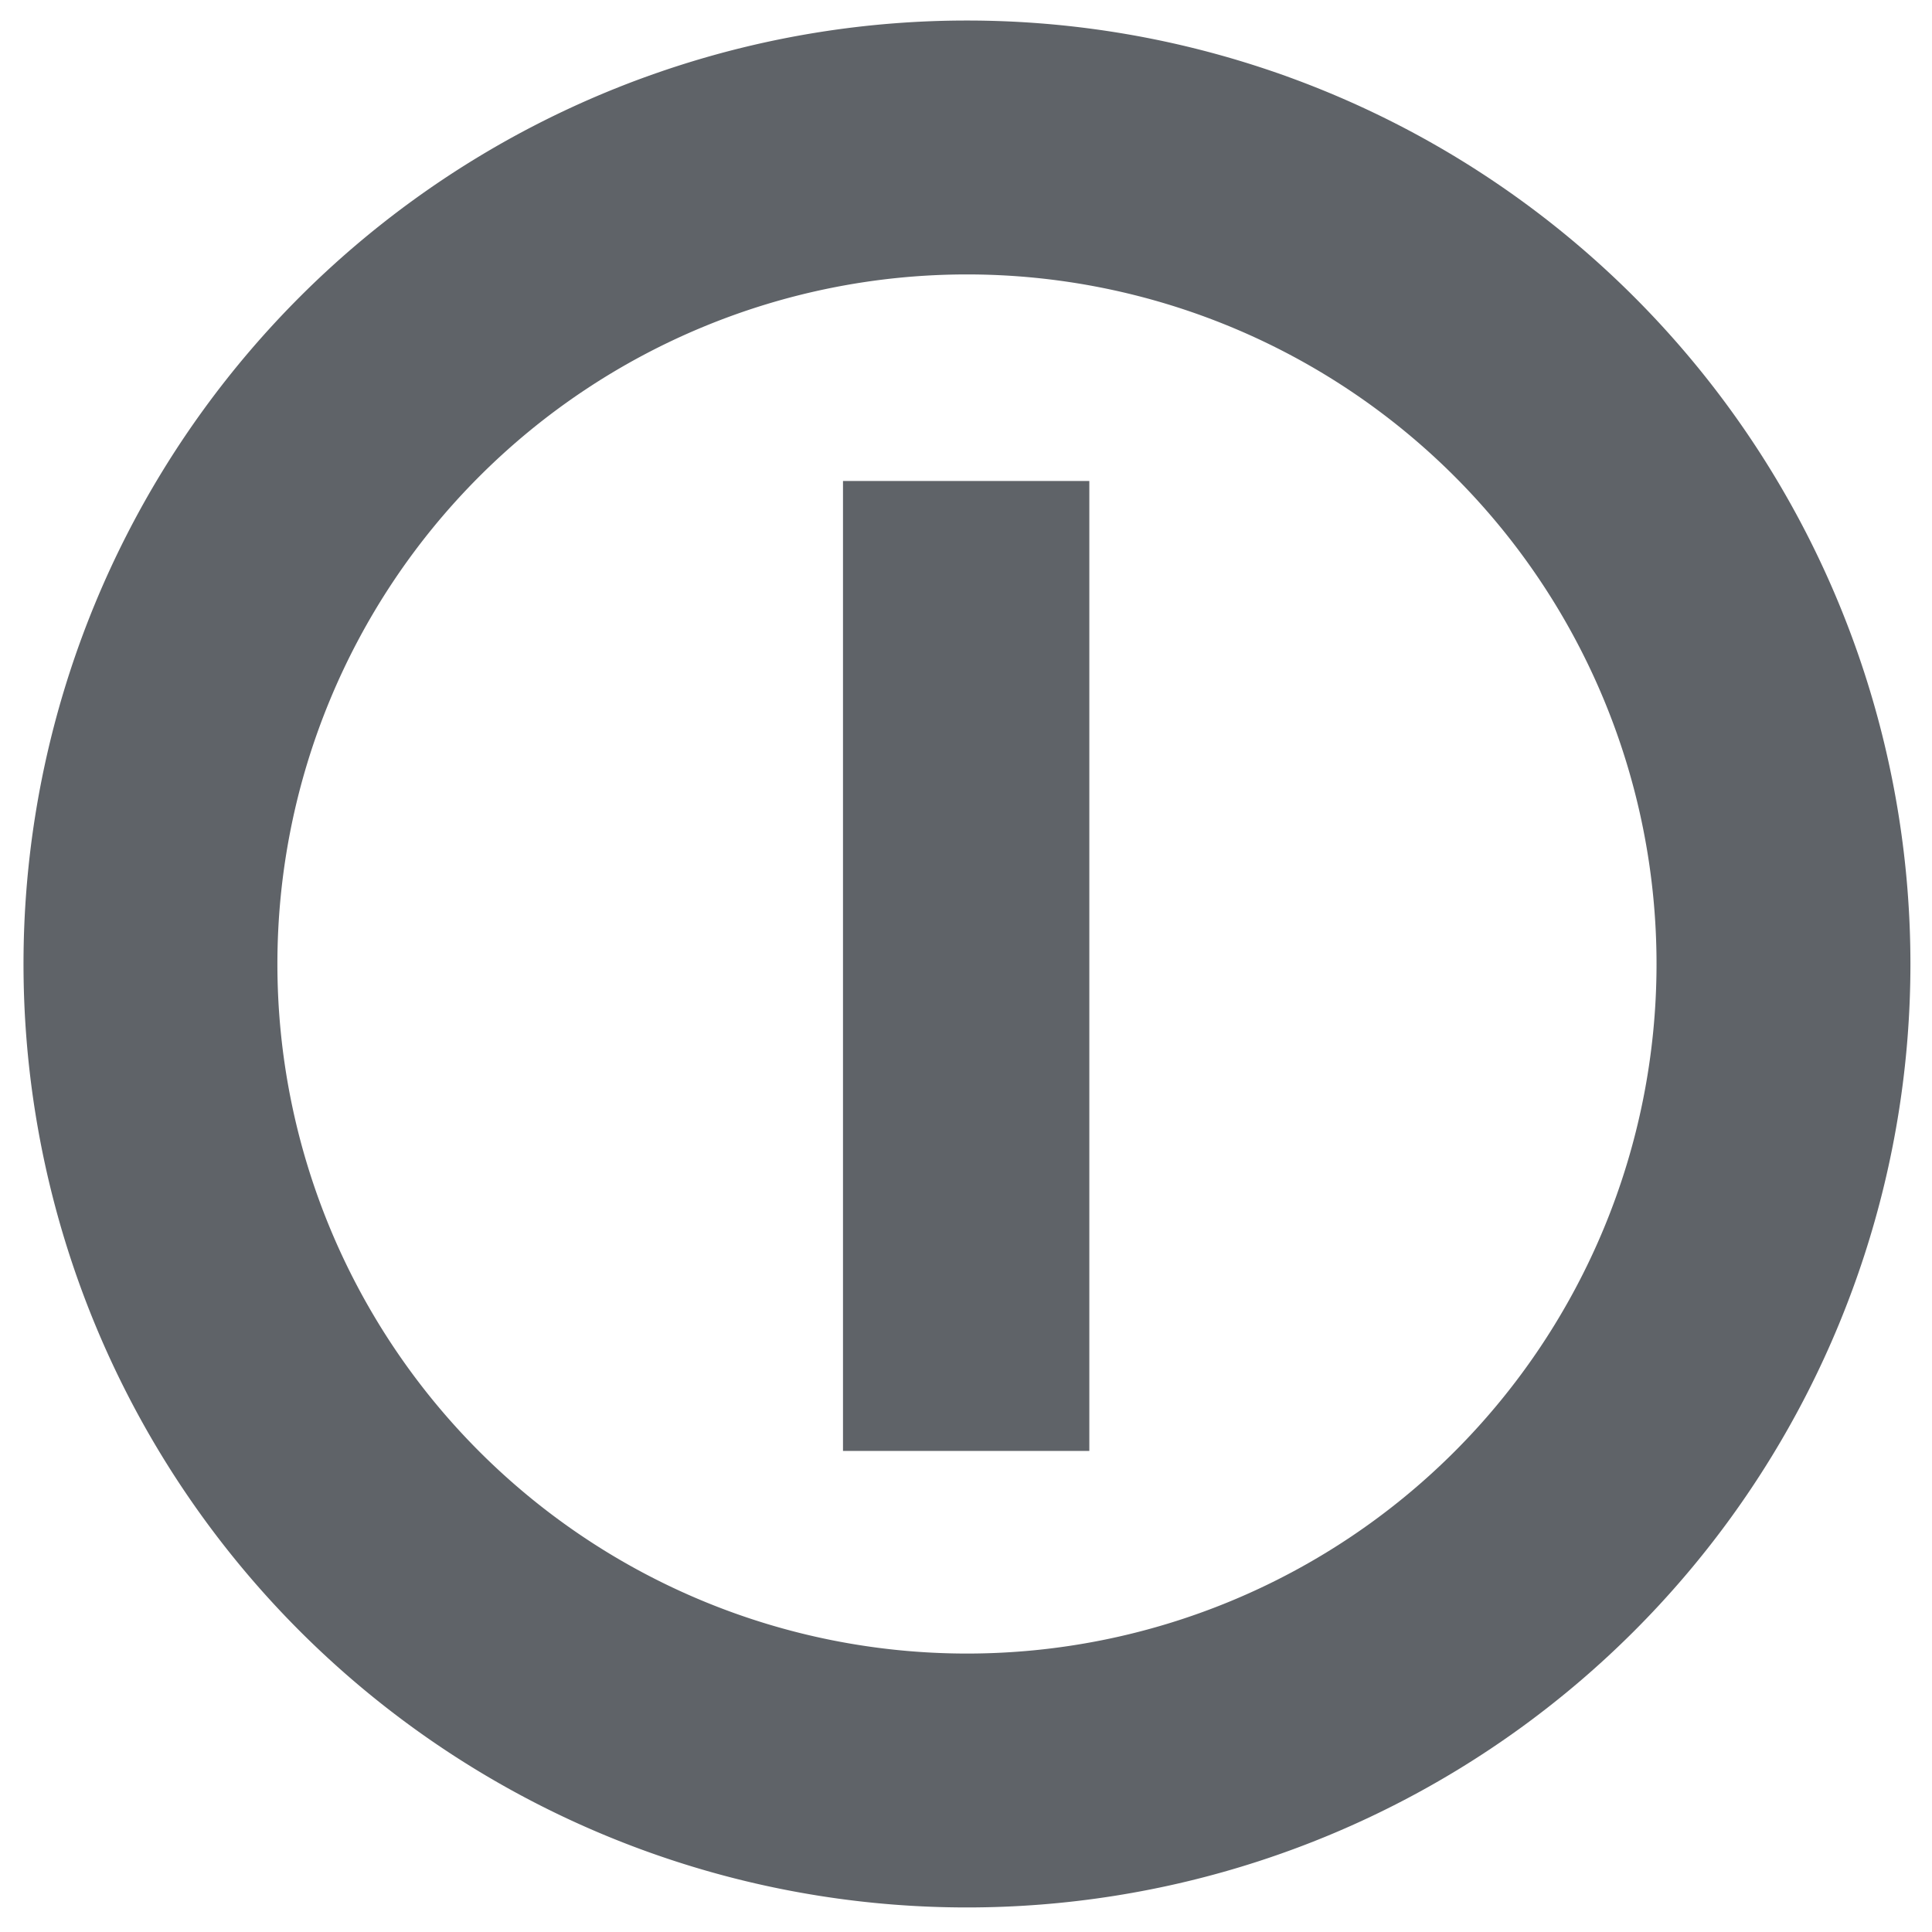 <?xml version="1.0" encoding="utf-8"?>
<svg viewBox="0 0 24 24" preserveAspectRatio="xMidYMid meet" focusable="false" style="pointer-events: none; display: block; width: 100%; height: 100%;" xmlns="http://www.w3.org/2000/svg" xmlns:bx="https://boxy-svg.com">
  <path d="M 535 481 m -11.72 0 a 11.72 11.72 0 1 0 23.44 0 a 11.72 11.72 0 1 0 -23.44 0 Z M 535 481 m -8.566 0 a 8.566 8.566 0 0 1 17.132 0 a 8.566 8.566 0 0 1 -17.132 0 Z" style="fill: rgb(95, 99, 104); pointer-events: auto;" transform="matrix(1, 0, -0, 1, -522.988, -469.025)" bx:shape="ring 535 481 8.566 8.566 11.72 11.72 1@d6f8510f"/>
  <rect x="10.472" y="5.975" width="3.06" height="12.049" style="fill: rgb(95, 99, 104); pointer-events: auto;"/>
</svg>